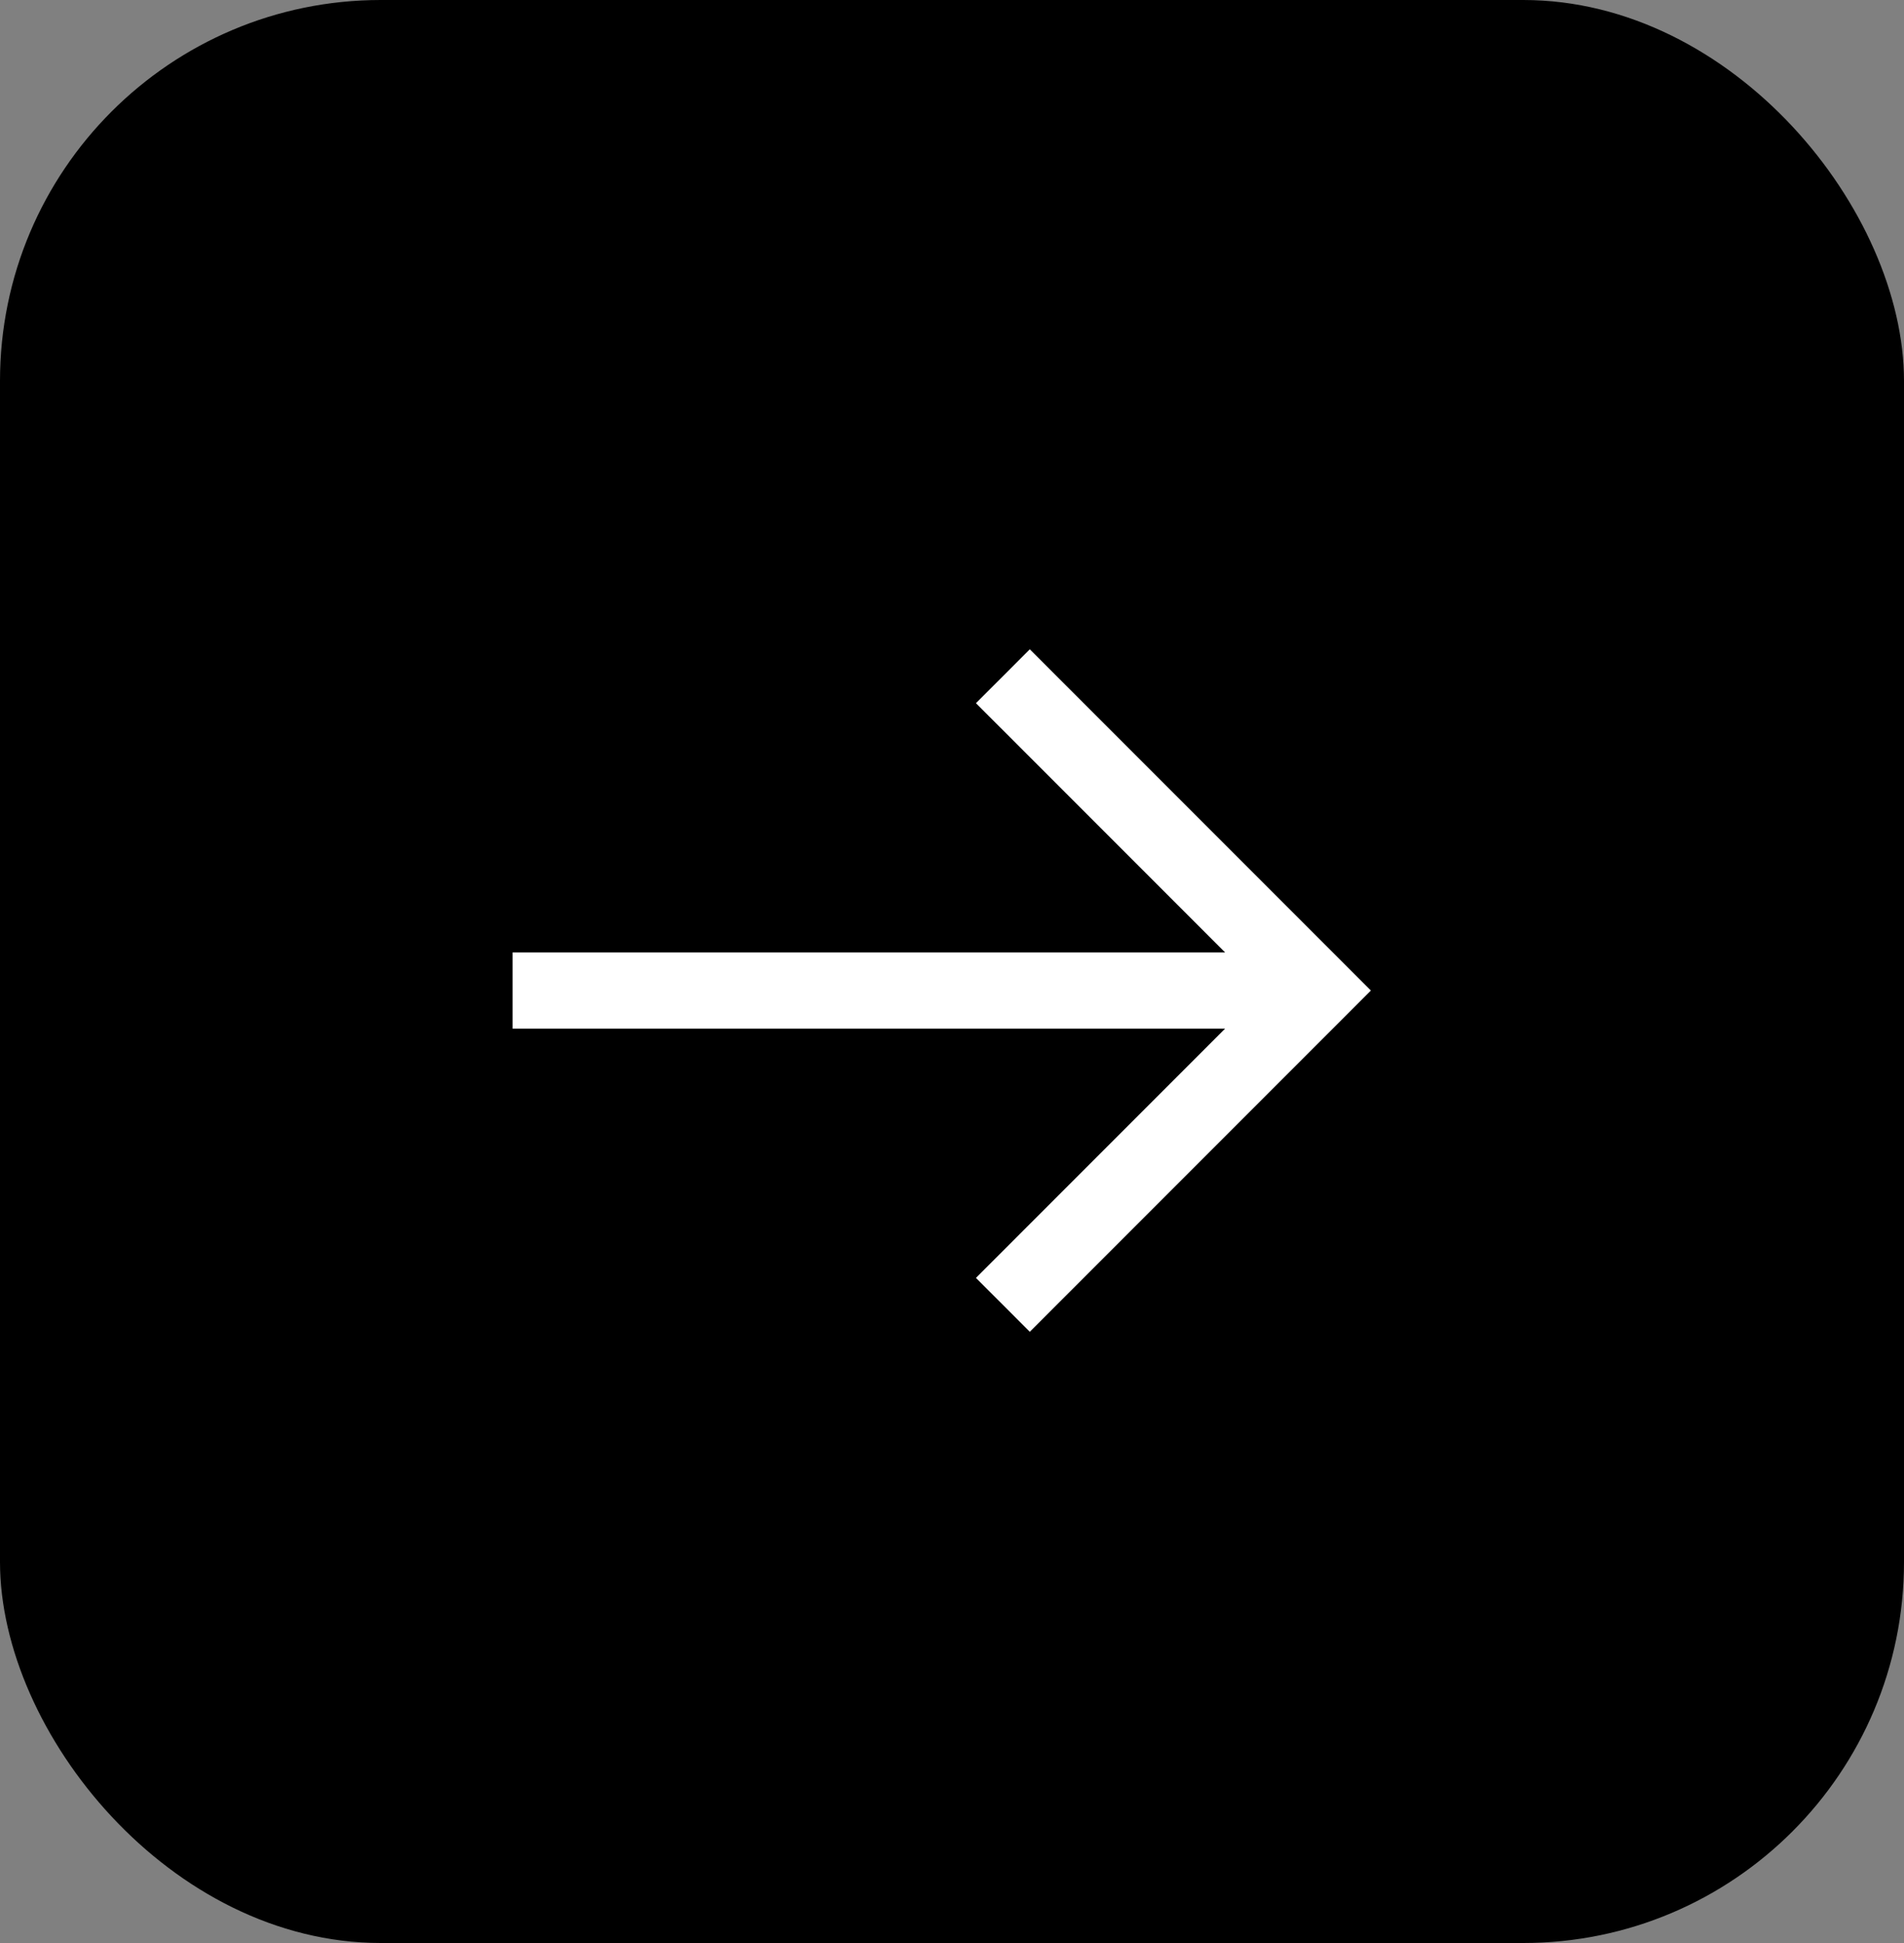 <svg width="50" height="51" viewBox="0 0 50 51" fill="none" xmlns="http://www.w3.org/2000/svg">
<rect x="0" y="0" width="50" height="51" fill="#808080" stroke="none"/>
<g clip-path="url(#clip0_132_4277)">
<rect width="50" height="51" rx="10" fill="black"/>
<path fill-rule="evenodd" clip-rule="evenodd" d="M36 26L35.293 25.293L27.043 17.043L25.629 18.457L32.172 25L13.461 25L13.461 27L32.172 27L25.629 33.543L27.043 34.957L35.293 26.707L36 26Z" fill="white"/>
</g>
<defs>
<clipPath id="clip0_132_4277">
<rect width="50" height="51" rx="10" fill="white"/>
</clipPath>
</defs>
</svg>
